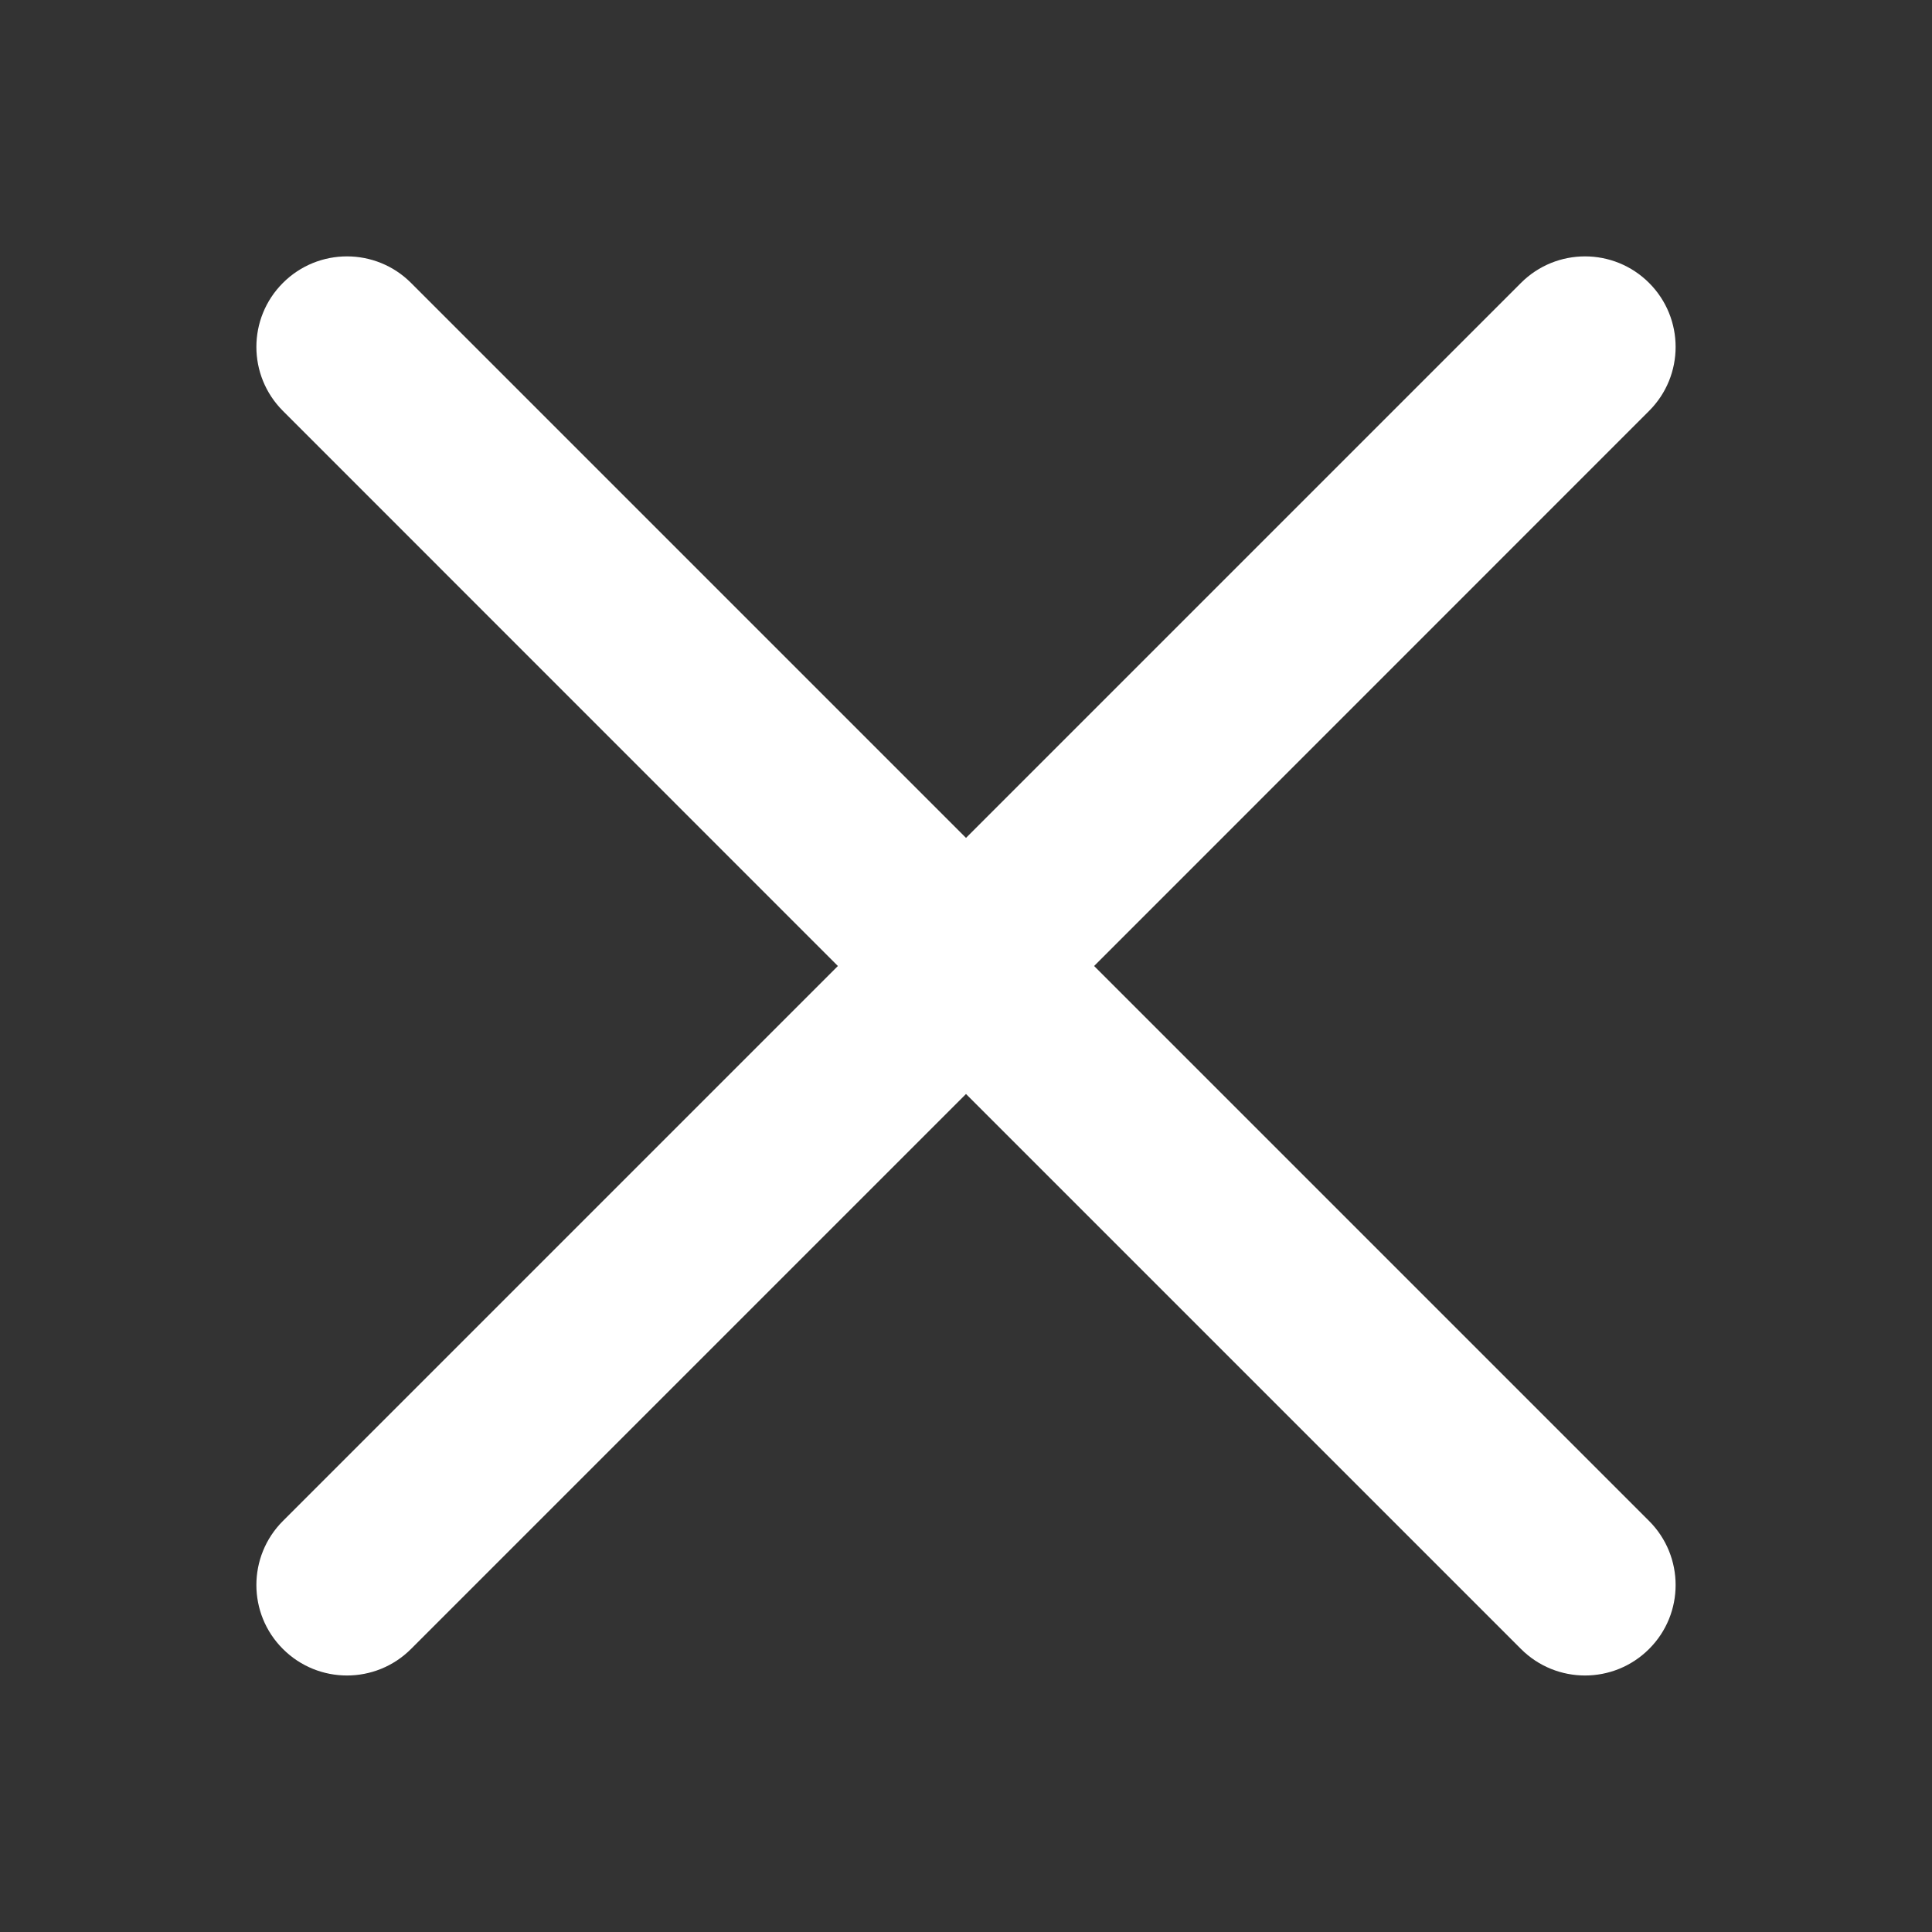 <svg width="16" height="16" viewBox="0 0 16 16" fill="none" xmlns="http://www.w3.org/2000/svg">
<rect x="0" y="0" width="16" height="16" fill="#333333" stroke="none"/>
<g id="Icon">
<path id="Union" d="M2.343 2.343C2.05 2.636 2.05 3.11 2.343 3.403L6.939 8L2.343 12.596C2.05 12.889 2.05 13.364 2.343 13.656C2.636 13.949 3.111 13.949 3.404 13.656L8 9.06L12.596 13.656C12.889 13.949 13.364 13.949 13.657 13.656C13.95 13.364 13.95 12.889 13.657 12.596L9.061 8L13.657 3.403C13.95 3.11 13.95 2.636 13.657 2.343C13.364 2.05 12.889 2.05 12.596 2.343L8 6.939L3.404 2.343C3.111 2.05 2.636 2.05 2.343 2.343Z" fill="white"/>
</g>
</svg>

